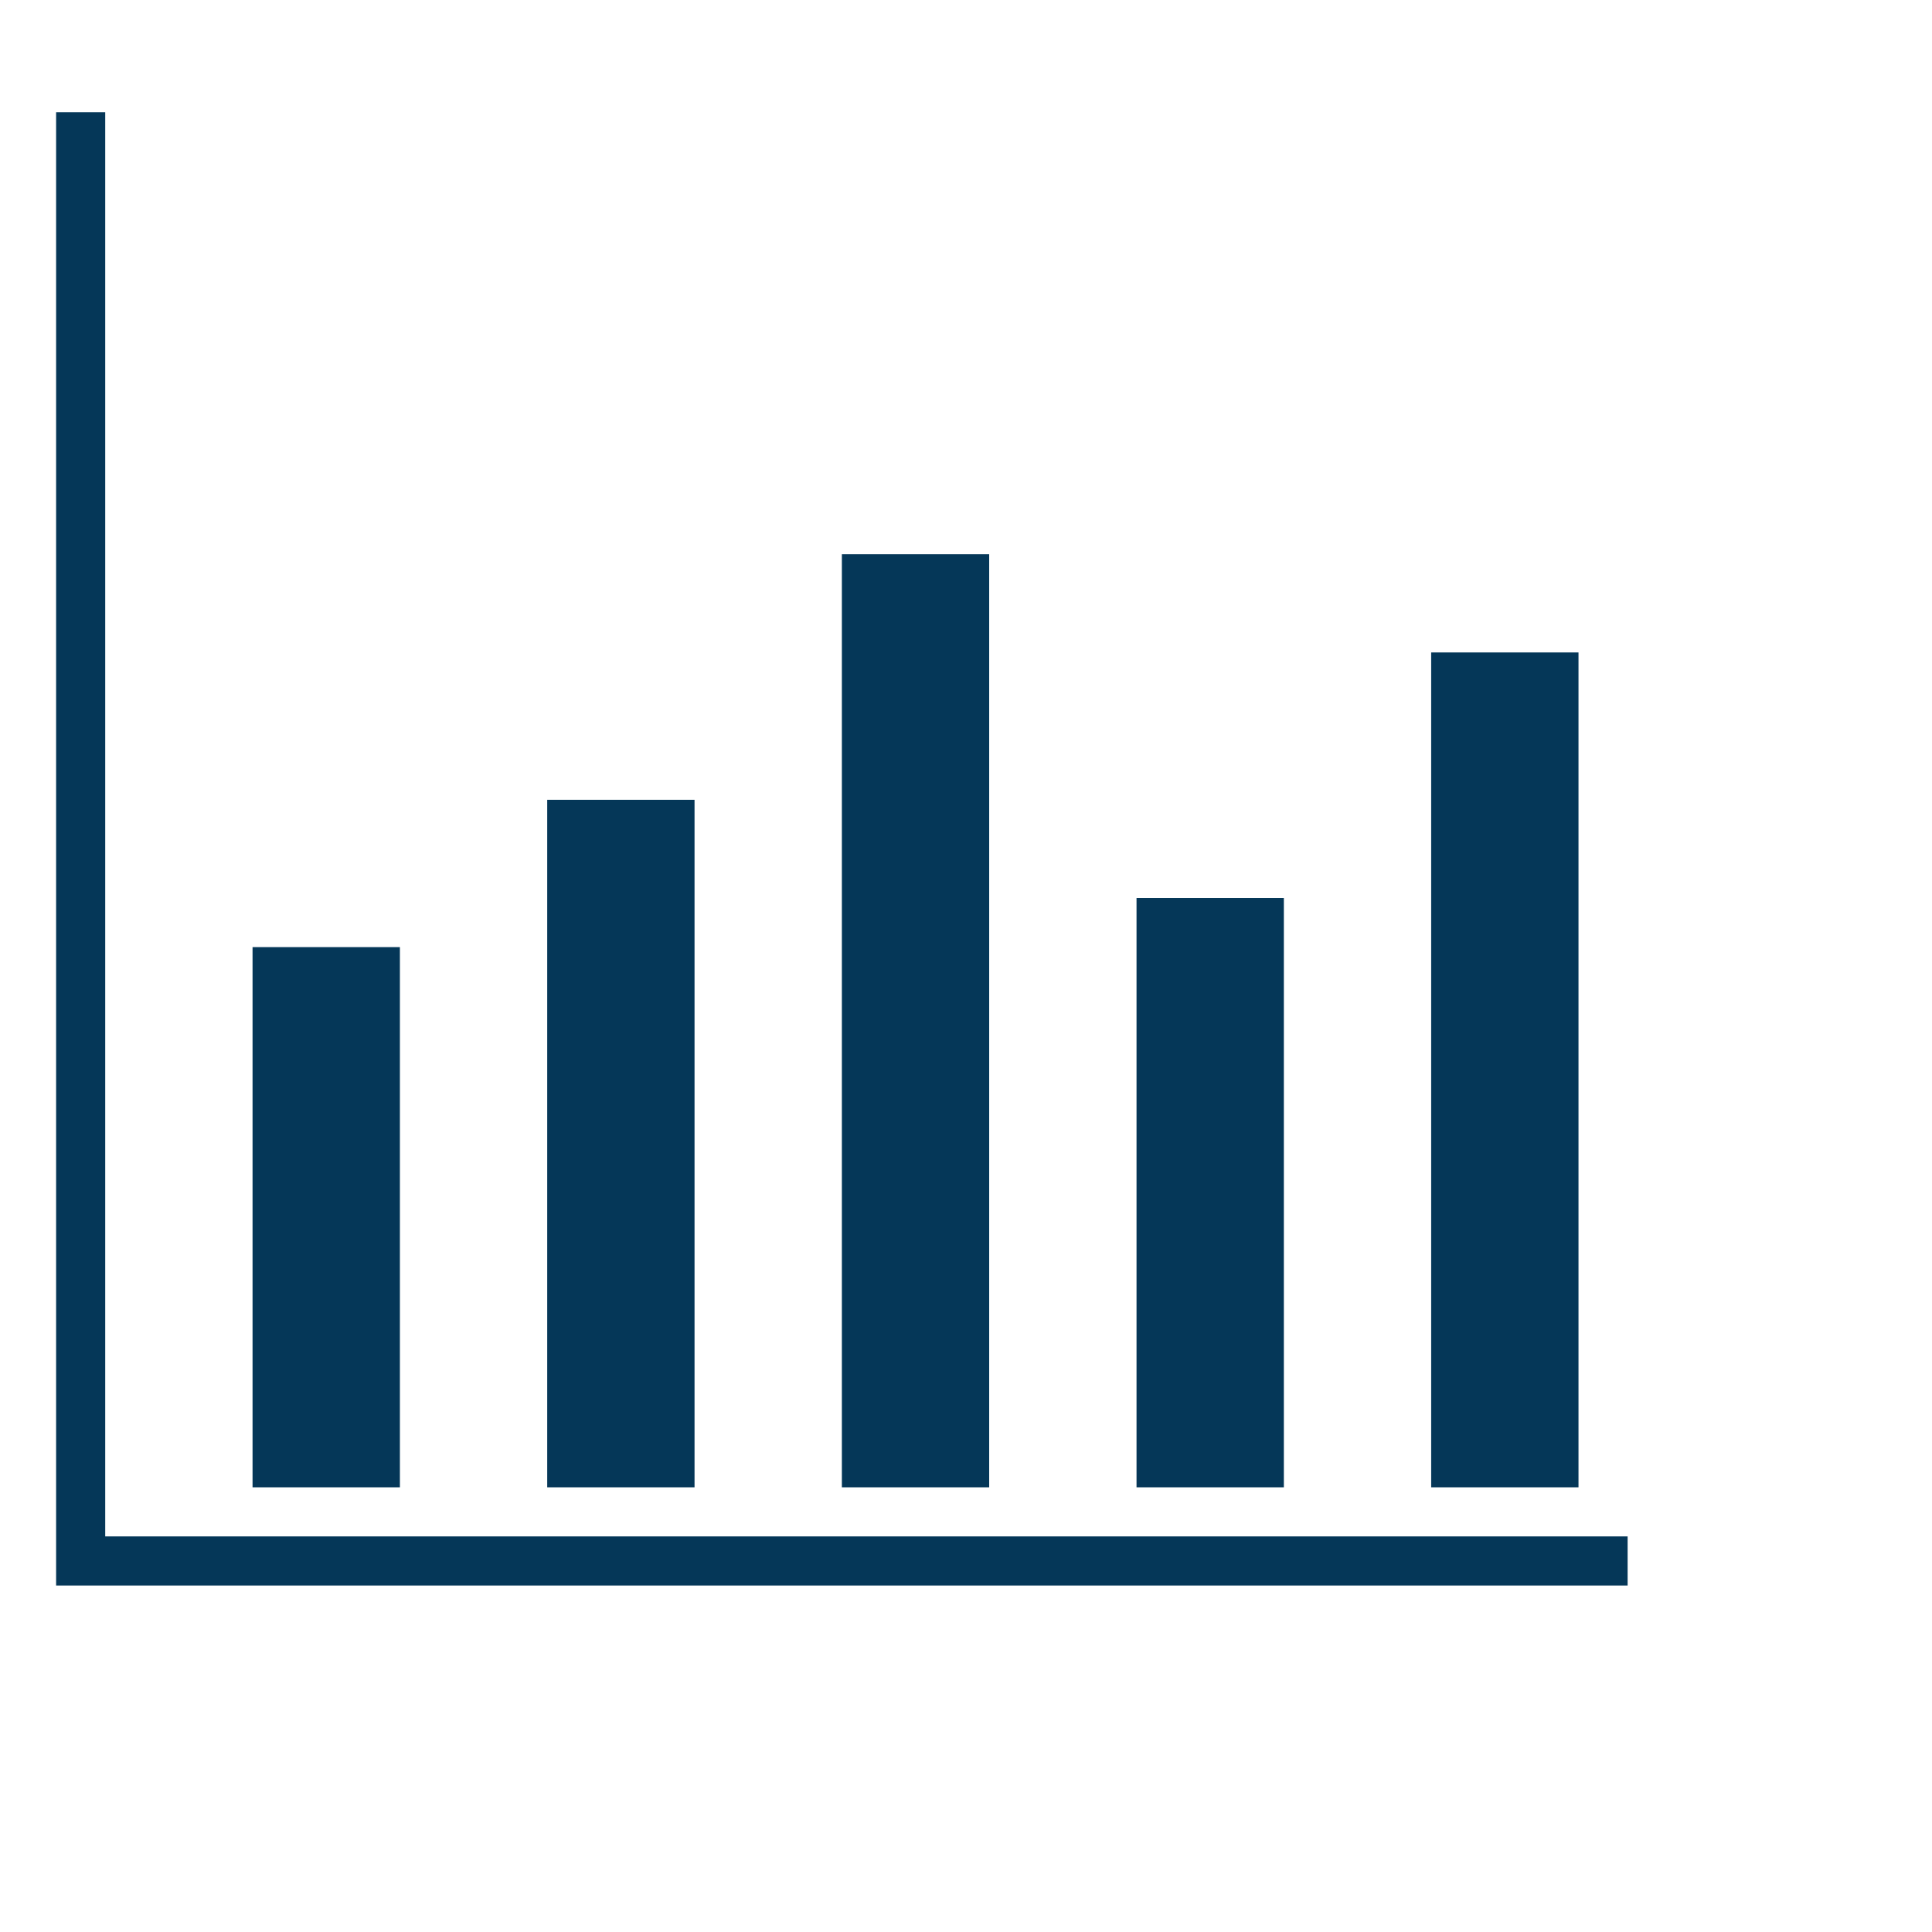 <svg width="71" height="71" viewBox="0 0 71 71" fill="none" xmlns="http://www.w3.org/2000/svg">
<path d="M9.281 34.806V54.658H14.696V34.806H9.281Z" fill="#053758"/>
<path d="M52.595 23.977V54.658H58.009V23.977H52.595Z" fill="#053758"/>
<path d="M41.767 33.001V54.658H47.181V33.001H41.767Z" fill="#053758"/>
<path d="M20.11 29.392V54.658H25.524V29.392H20.11Z" fill="#053758"/>
<path d="M30.938 20.368V54.658H36.352V20.368H30.938Z" fill="#053758"/>
<path d="M3.867 56.462V4.125H2.062V58.267H59.814V56.462H3.867Z" fill="#053758"/>
</svg>
